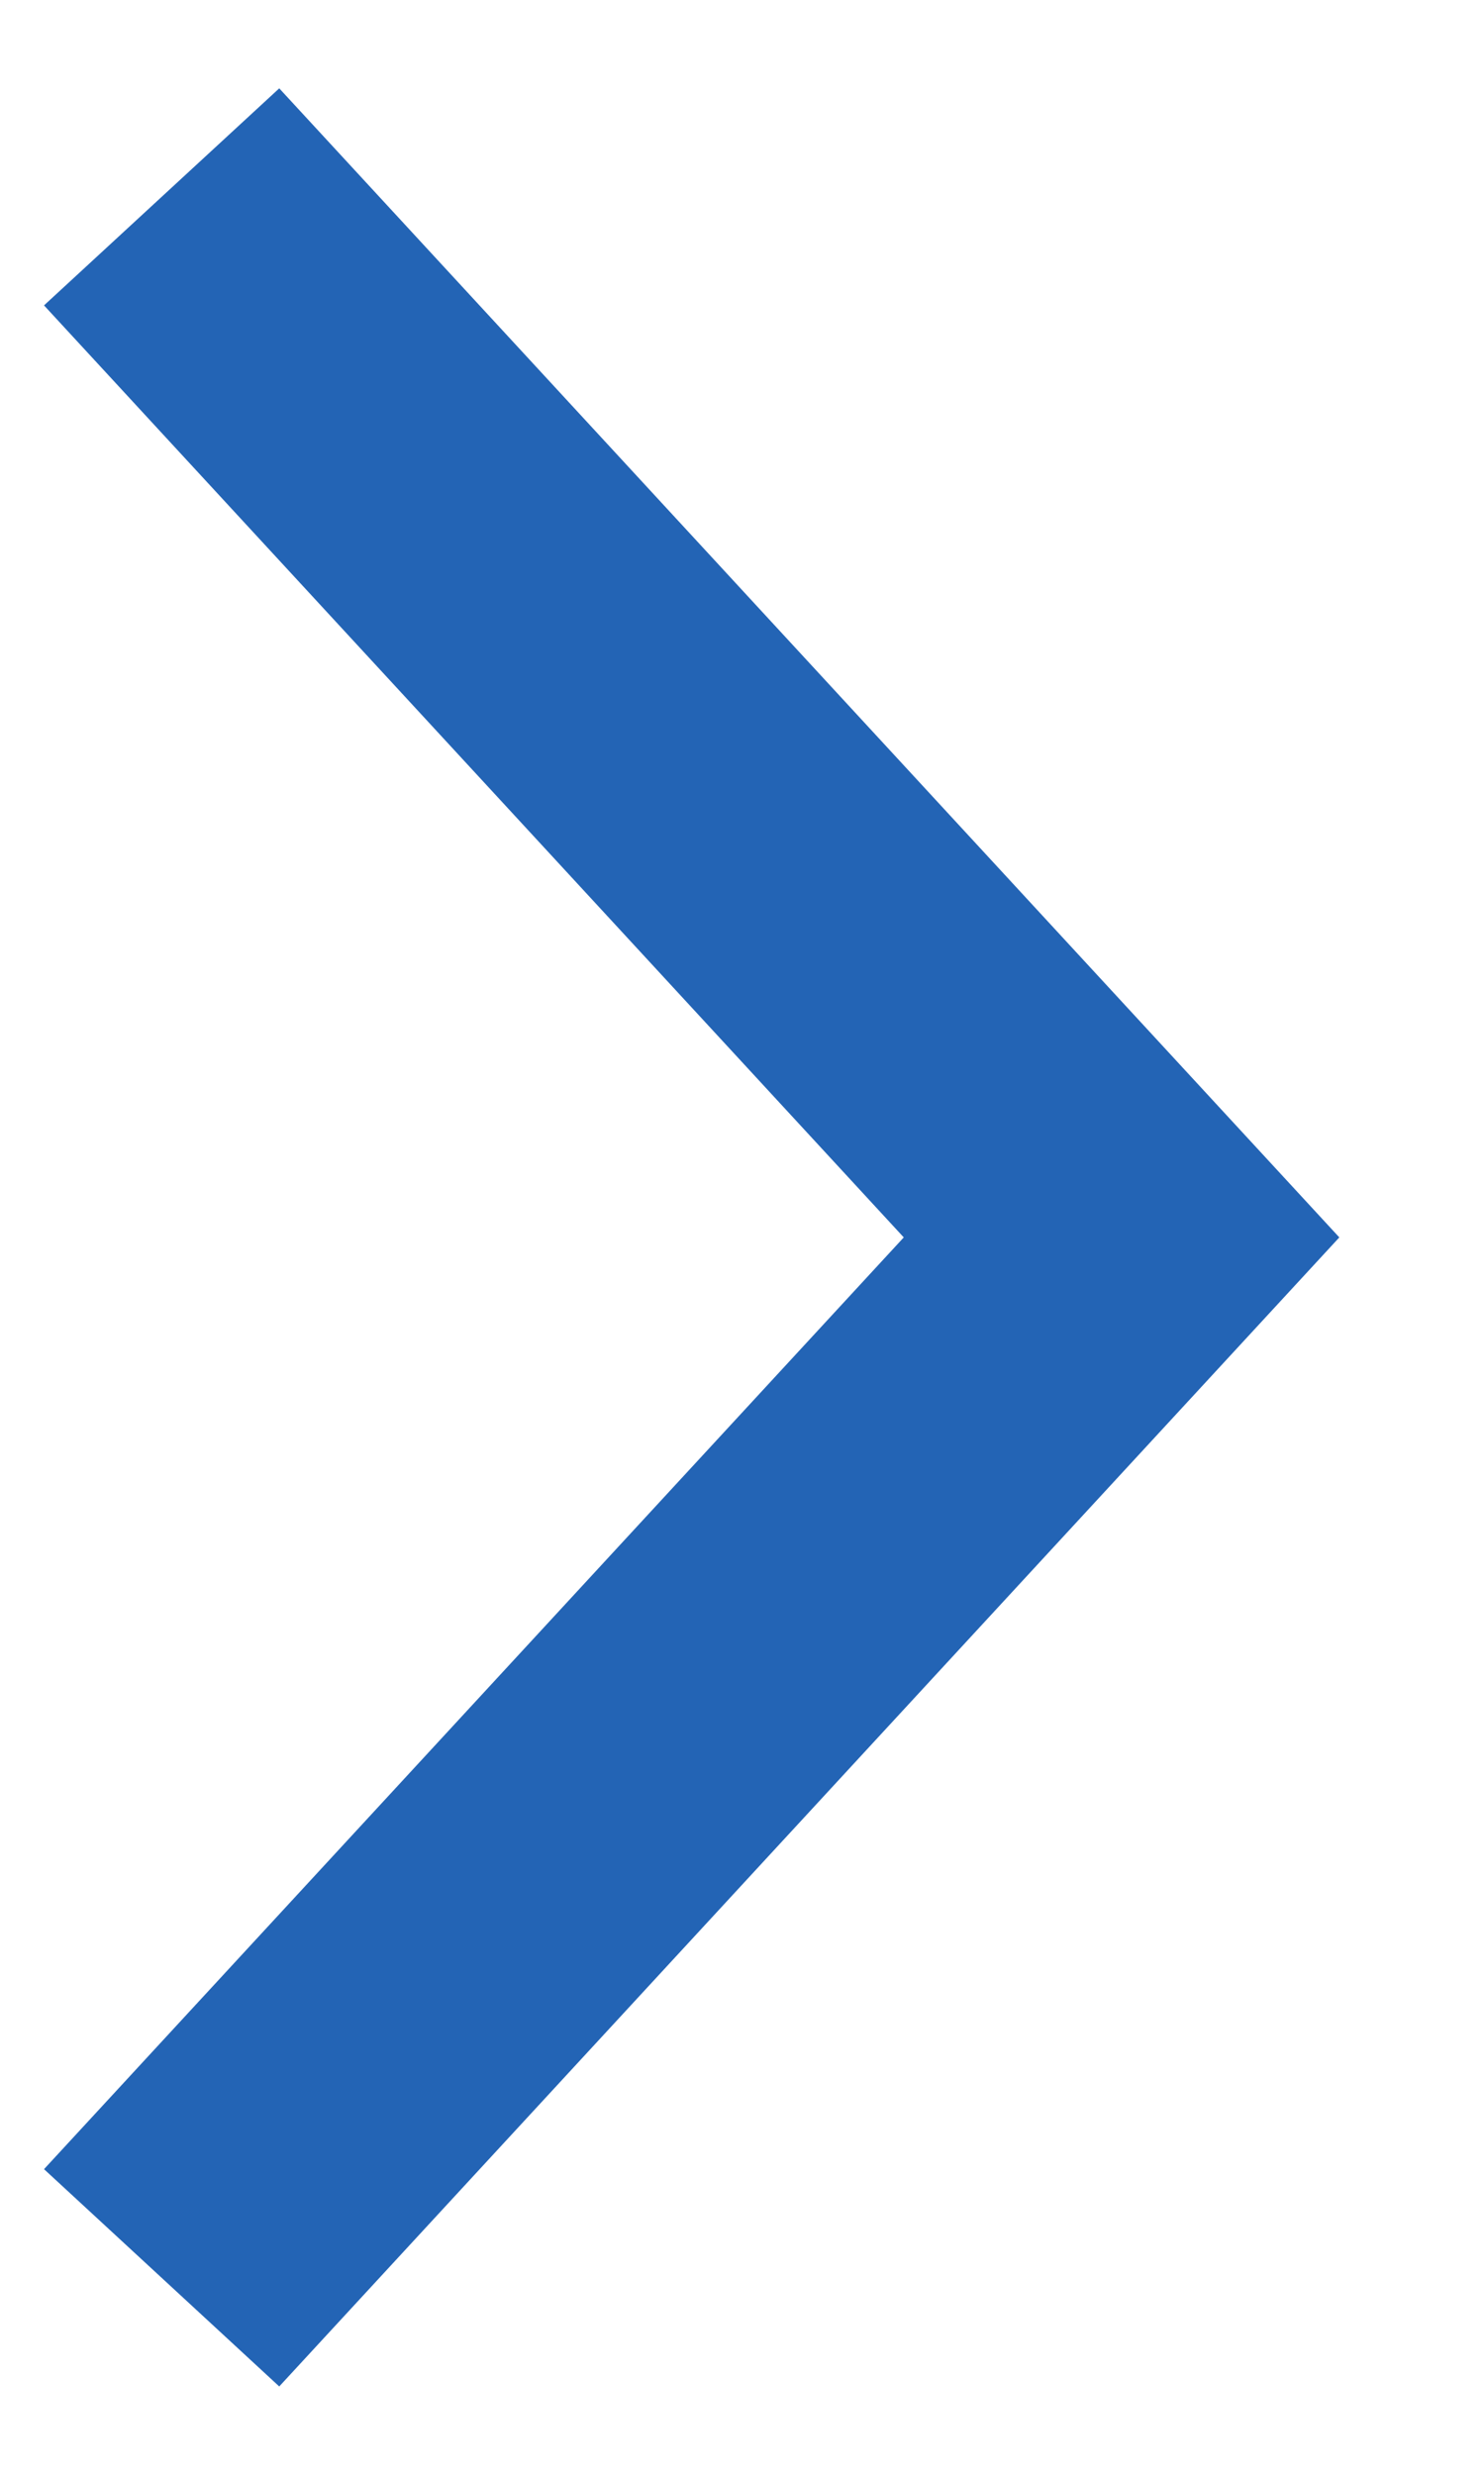 <svg width="6" height="10" viewBox="0 0 6 10" fill="none" xmlns="http://www.w3.org/2000/svg">
<path d="M3.654 5L0.178 8.765L1.129 9.643L5.415 5L1.129 0.357L0.178 1.234L3.654 5Z" fill="#2364B5"/>
</svg>

